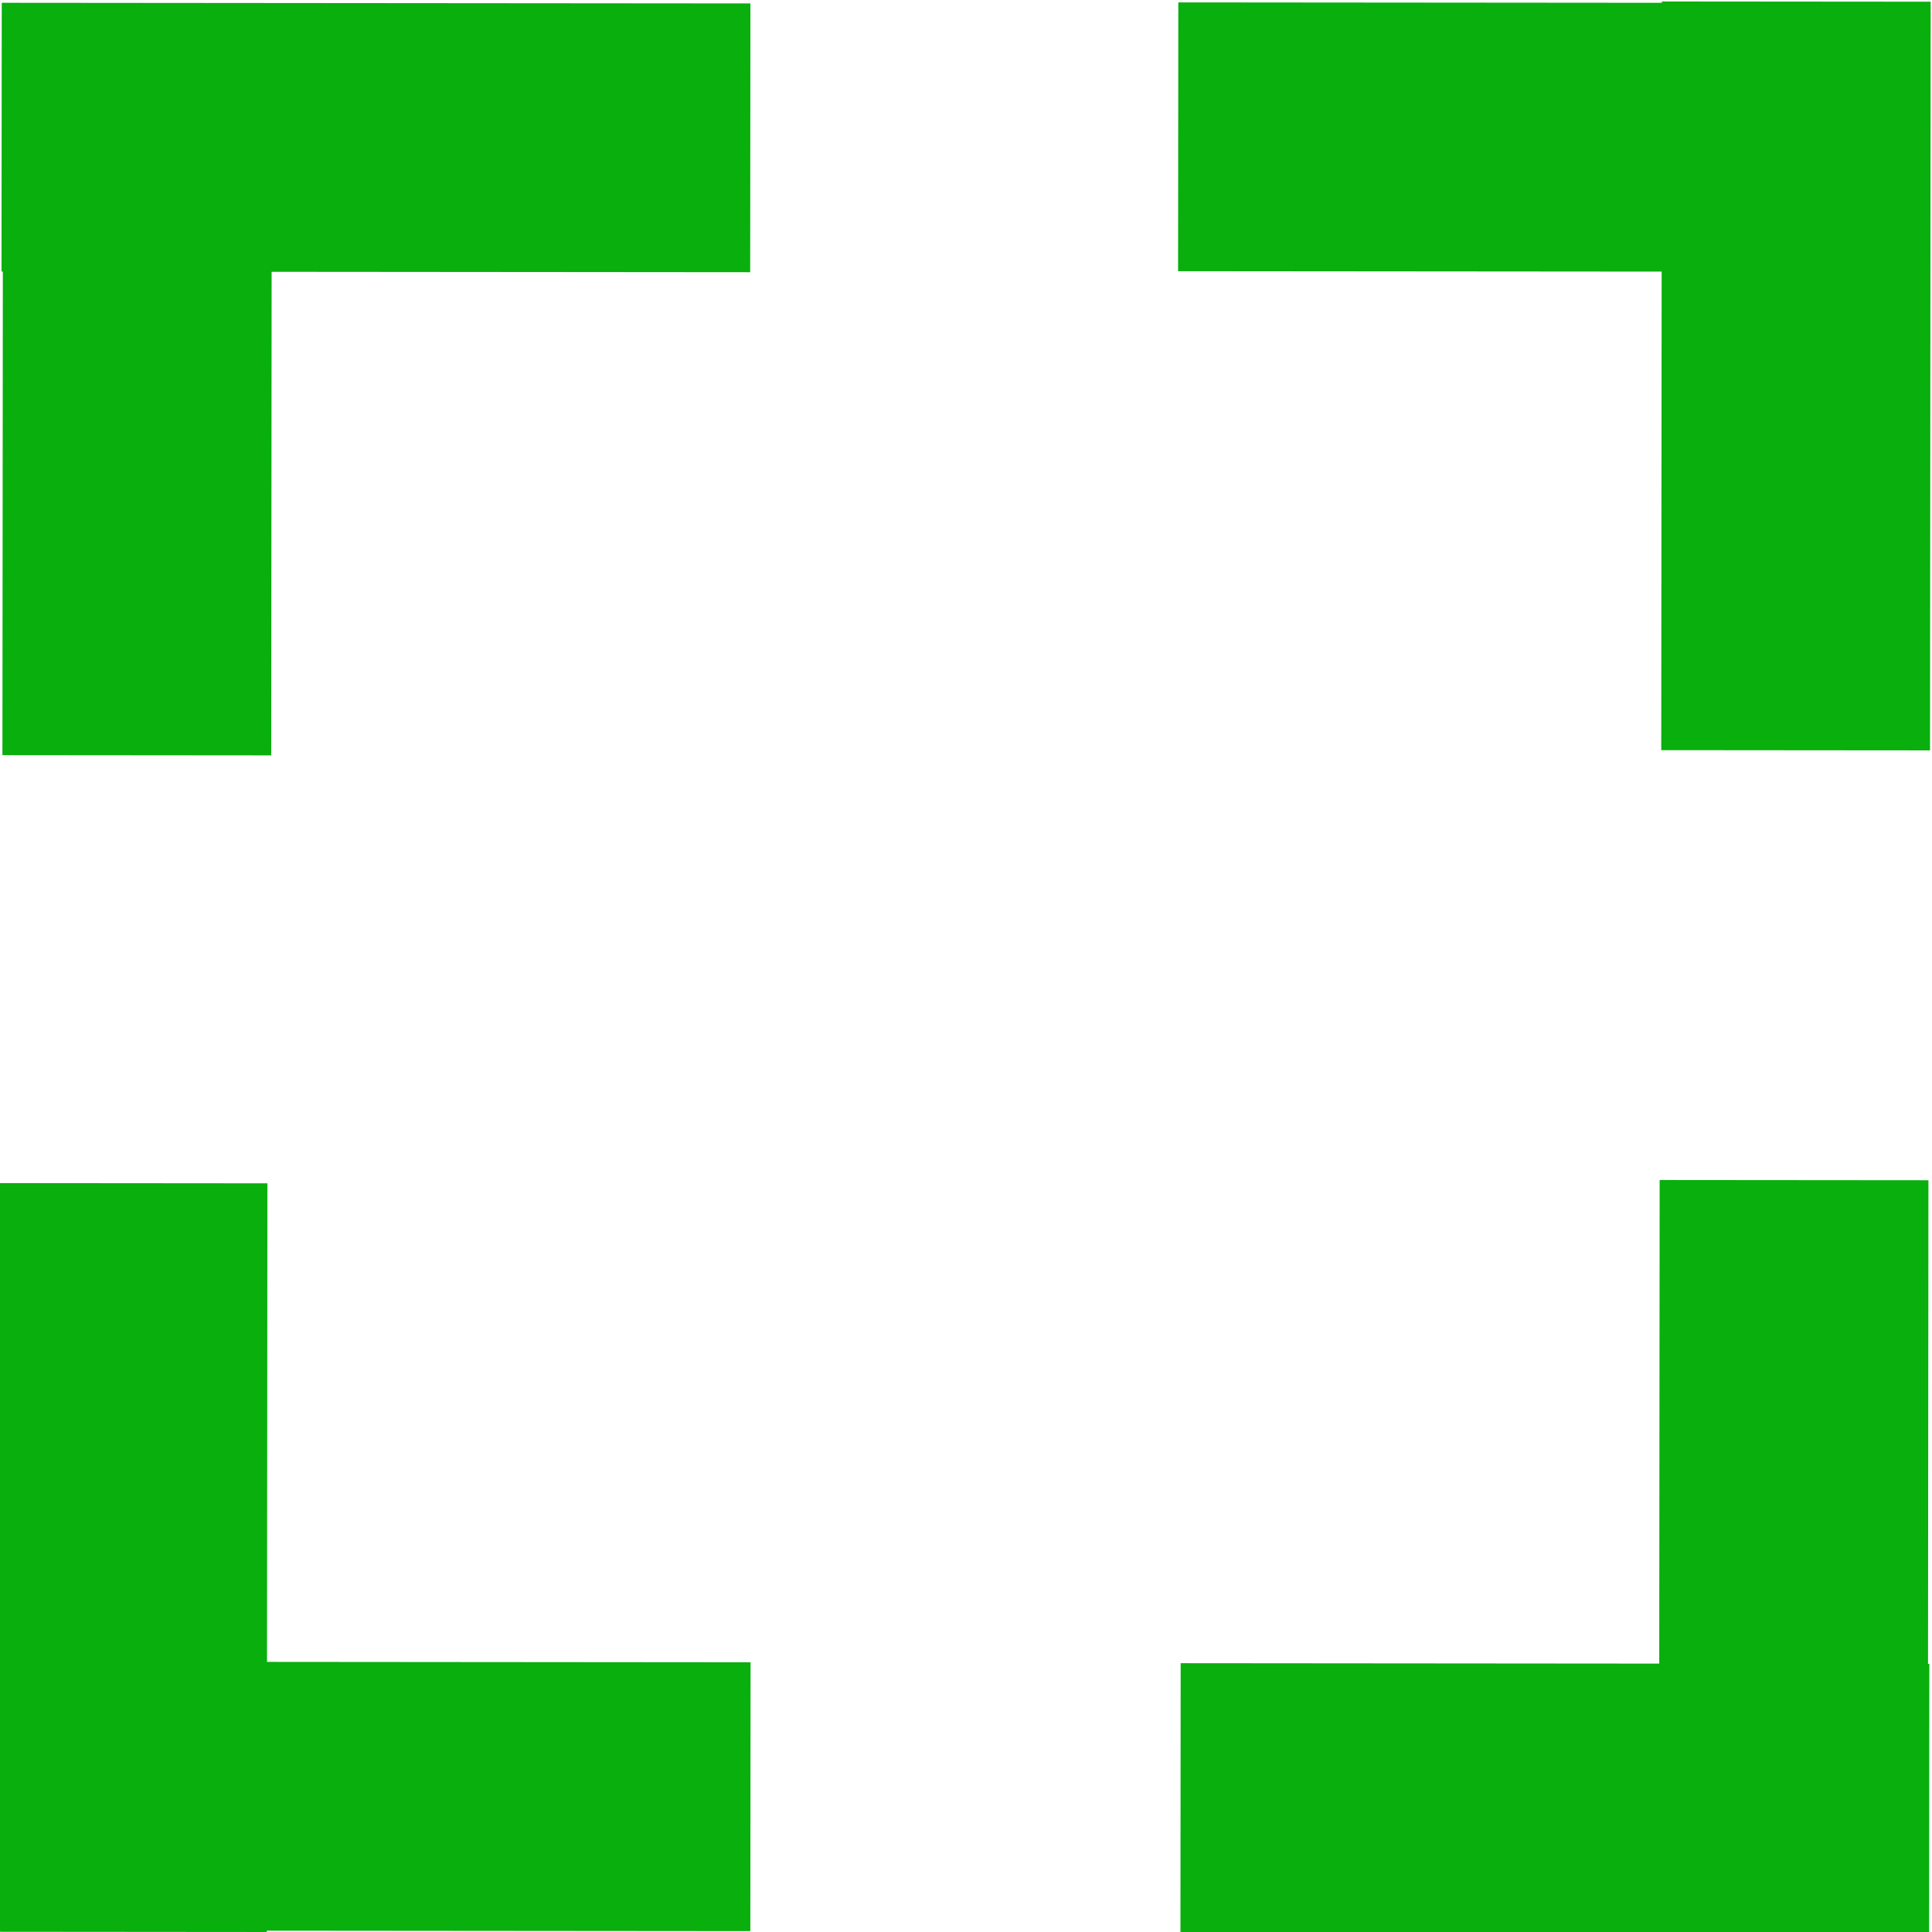 <?xml version="1.0" encoding="UTF-8" standalone="no"?>
<!DOCTYPE svg PUBLIC "-//W3C//DTD SVG 1.1//EN" "http://www.w3.org/Graphics/SVG/1.1/DTD/svg11.dtd">
<svg class="agrandir" width="20px" height="20px" viewBox="0 0 600 600" version="1.1" xmlns="http://www.w3.org/2000/svg" xmlns:xlink="http://www.w3.org/1999/xlink" xml:space="preserve" fill="#08af0d">
    <g transform="matrix(0.001,-1.185,1.185,0.001,1.337,49.873)">
        <g transform="matrix(1.67,4.35559e-17,4.36821e-17,0.888,-27.695,-0.822)">
            <rect x="-0.834" y="0.132" width="42.181" height="220.954"/>
        </g>
        <g transform="matrix(1.45718e-16,-1.67,0.888,1.07405e-17,-155.936,68.689)">
            <rect x="-0.834" y="0.132" width="42.181" height="220.954"/>
        </g>
        <g transform="matrix(1.45873e-16,-1.67,0.888,1.07292e-17,-464.299,67.785)">
            <rect x="-0.834" y="0.132" width="42.181" height="220.954"/>
        </g>
        <g transform="matrix(-1.67,-2.47788e-16,6.51562e-17,-0.888,-394.789,196.026)">
            <rect x="-0.834" y="0.132" width="42.181" height="220.954"/>
        </g>
        <g transform="matrix(-1.67,-2.48005e-16,6.51562e-17,-0.888,-394.925,504.952)">
            <rect x="-0.834" y="0.132" width="42.181" height="220.954"/>
        </g>
        <g transform="matrix(-3.50137e-16,1.67,-0.888,-1.19583e-16,-266.685,435.442)">
            <rect x="-0.834" y="0.132" width="42.181" height="220.954"/>
        </g>
        <g transform="matrix(-3.50137e-16,1.67,-0.888,-1.19583e-16,42.181,435.765)">
            <rect x="-0.834" y="0.132" width="42.181" height="220.954"/>
        </g>
        <g transform="matrix(1.67,4.52702e-16,-1.7401e-16,0.888,-27.33,307.524)">
            <rect x="-0.834" y="0.132" width="42.181" height="220.954"/>
        </g>
    </g>
</svg>